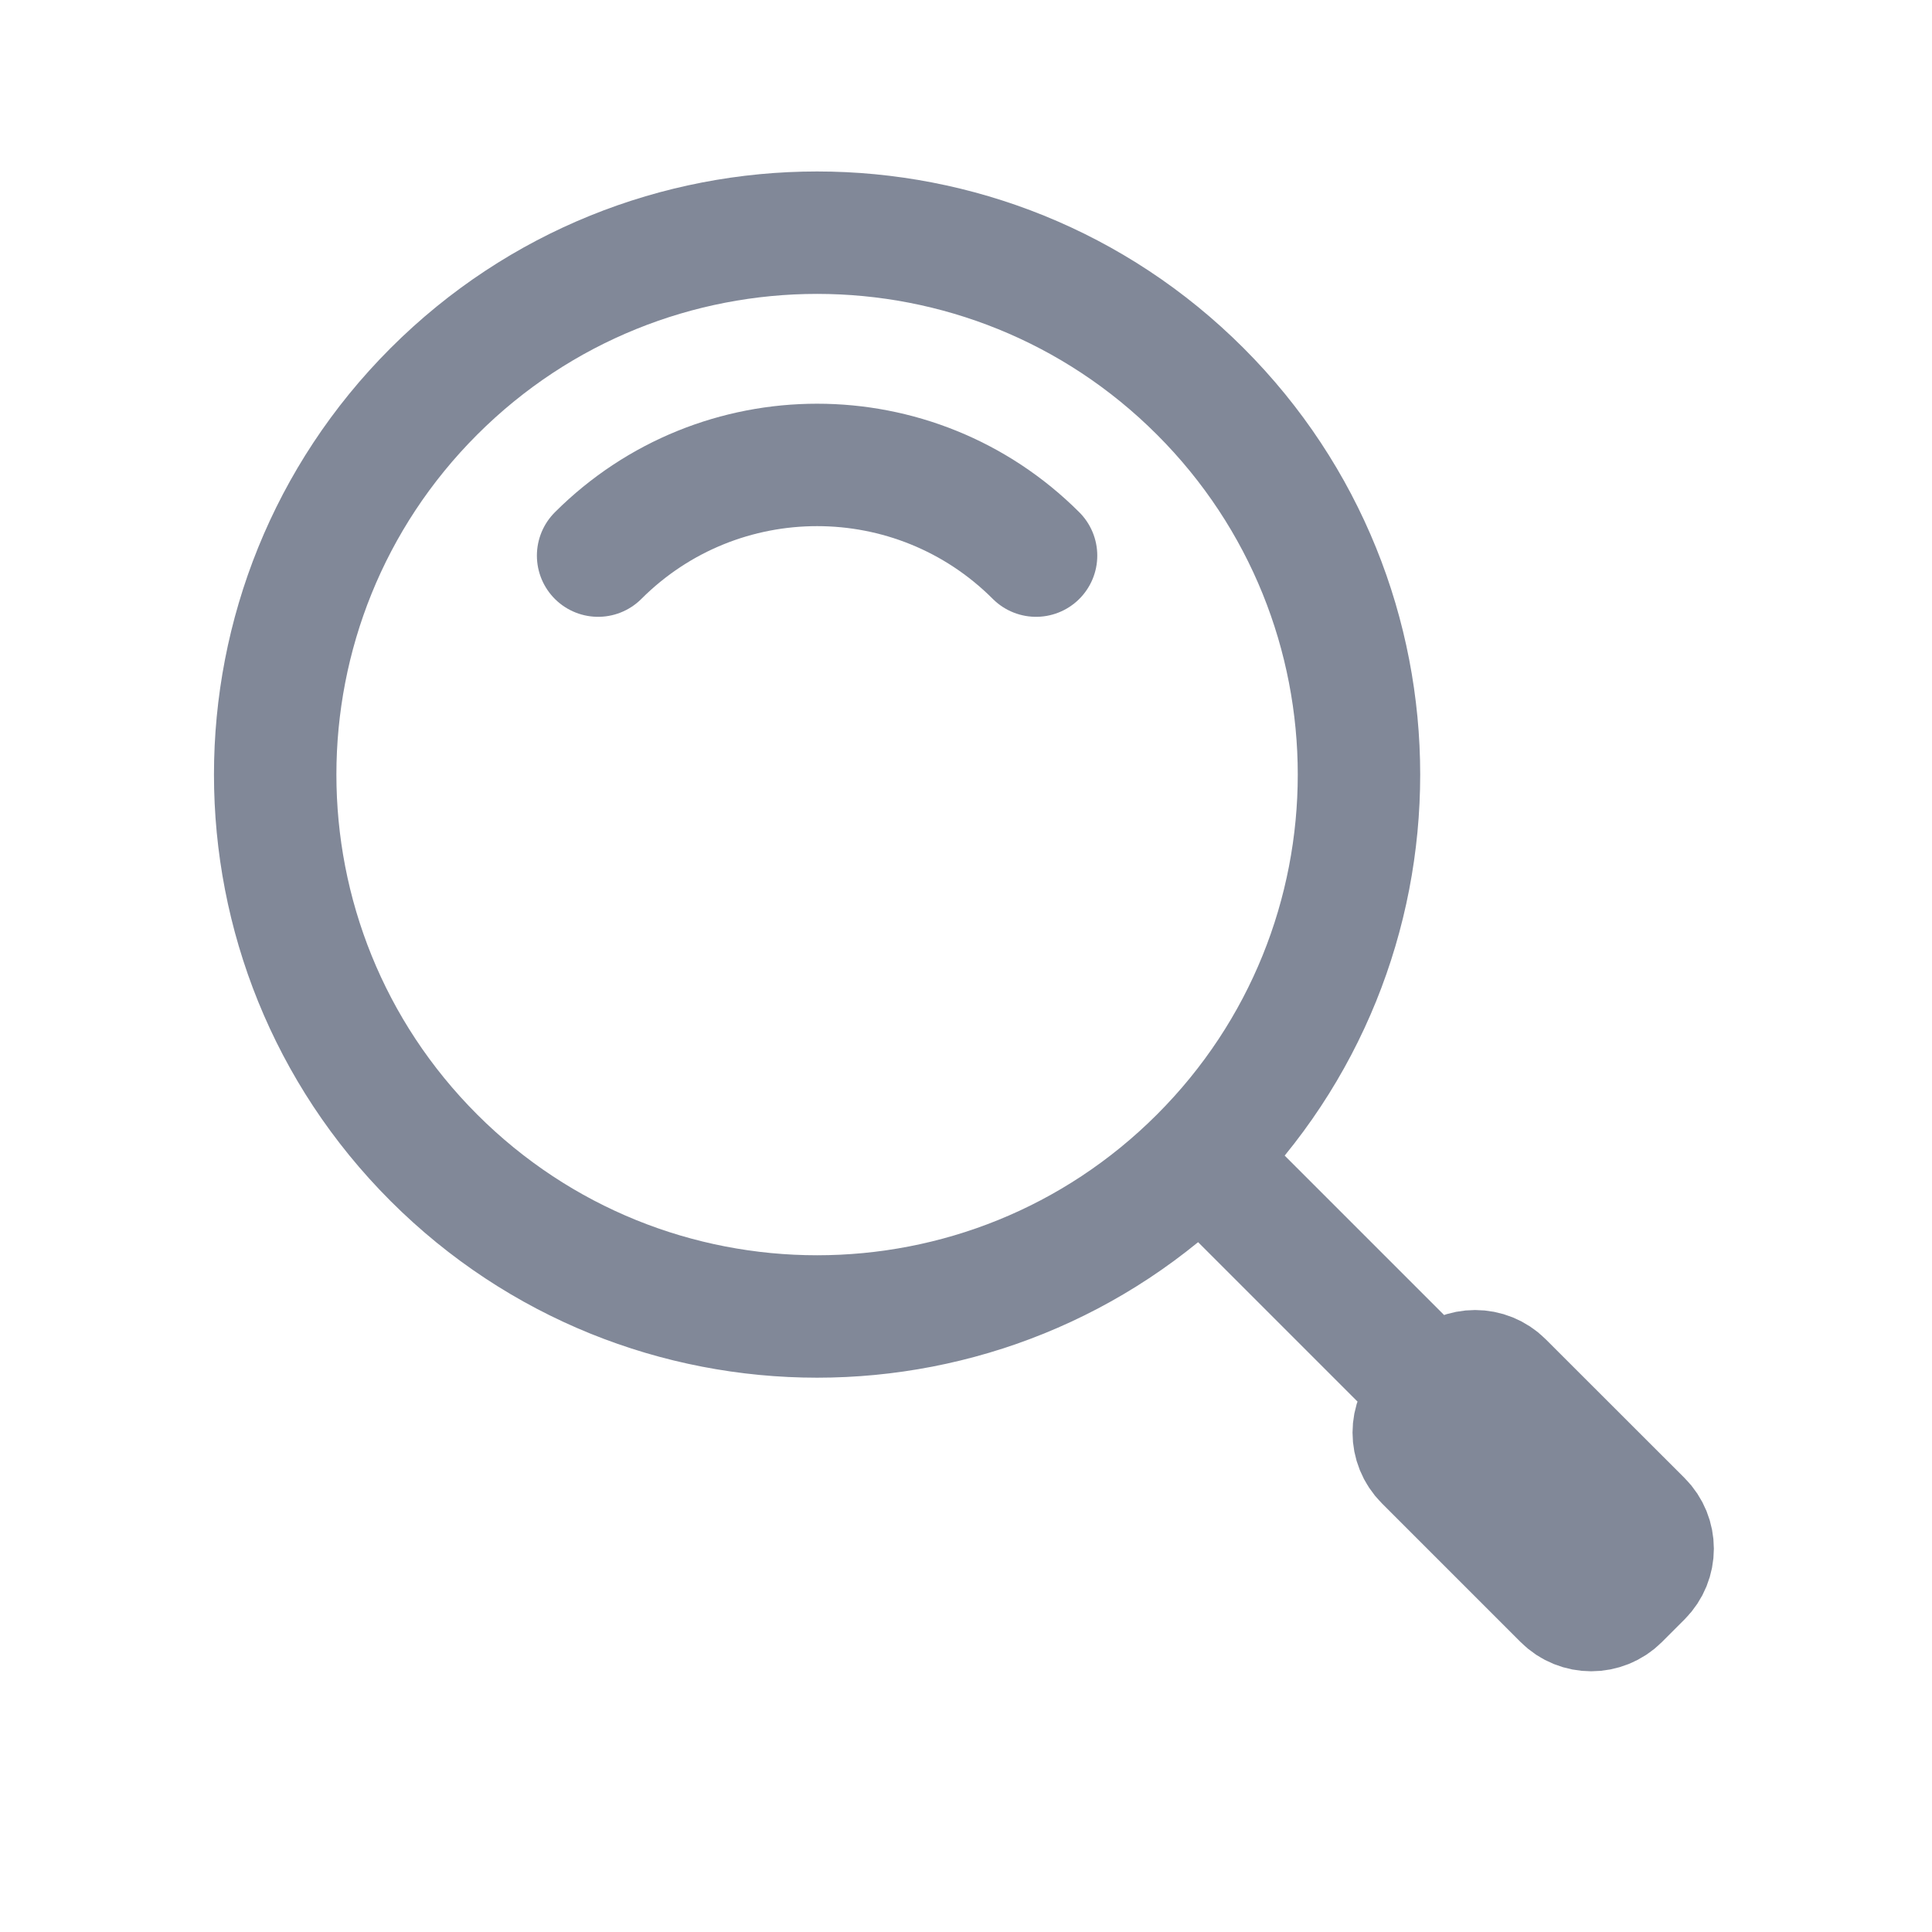 <svg width="19" height="19" viewBox="0 0 19 19" fill="none" xmlns="http://www.w3.org/2000/svg">
<path d="M11.804 11.386C13.885 9.305 13.885 5.93 11.804 3.849C9.723 1.768 6.349 1.768 4.267 3.849C2.186 5.93 2.186 9.305 4.267 11.386C6.349 13.467 9.723 13.467 11.804 11.386ZM11.804 11.386L14.126 13.708M5.882 5.464C7.072 4.275 9 4.275 10.189 5.464M14.126 13.708L14.238 13.597C14.386 13.448 14.627 13.448 14.776 13.597L16.141 14.961C16.29 15.11 16.29 15.351 16.141 15.5L15.918 15.723C15.769 15.871 15.528 15.871 15.38 15.723L14.015 14.358C13.866 14.209 13.866 13.968 14.015 13.819L14.126 13.708Z" stroke="#818898" stroke-width="1.204" stroke-linecap="round" stroke-linejoin="round"/>
</svg>
